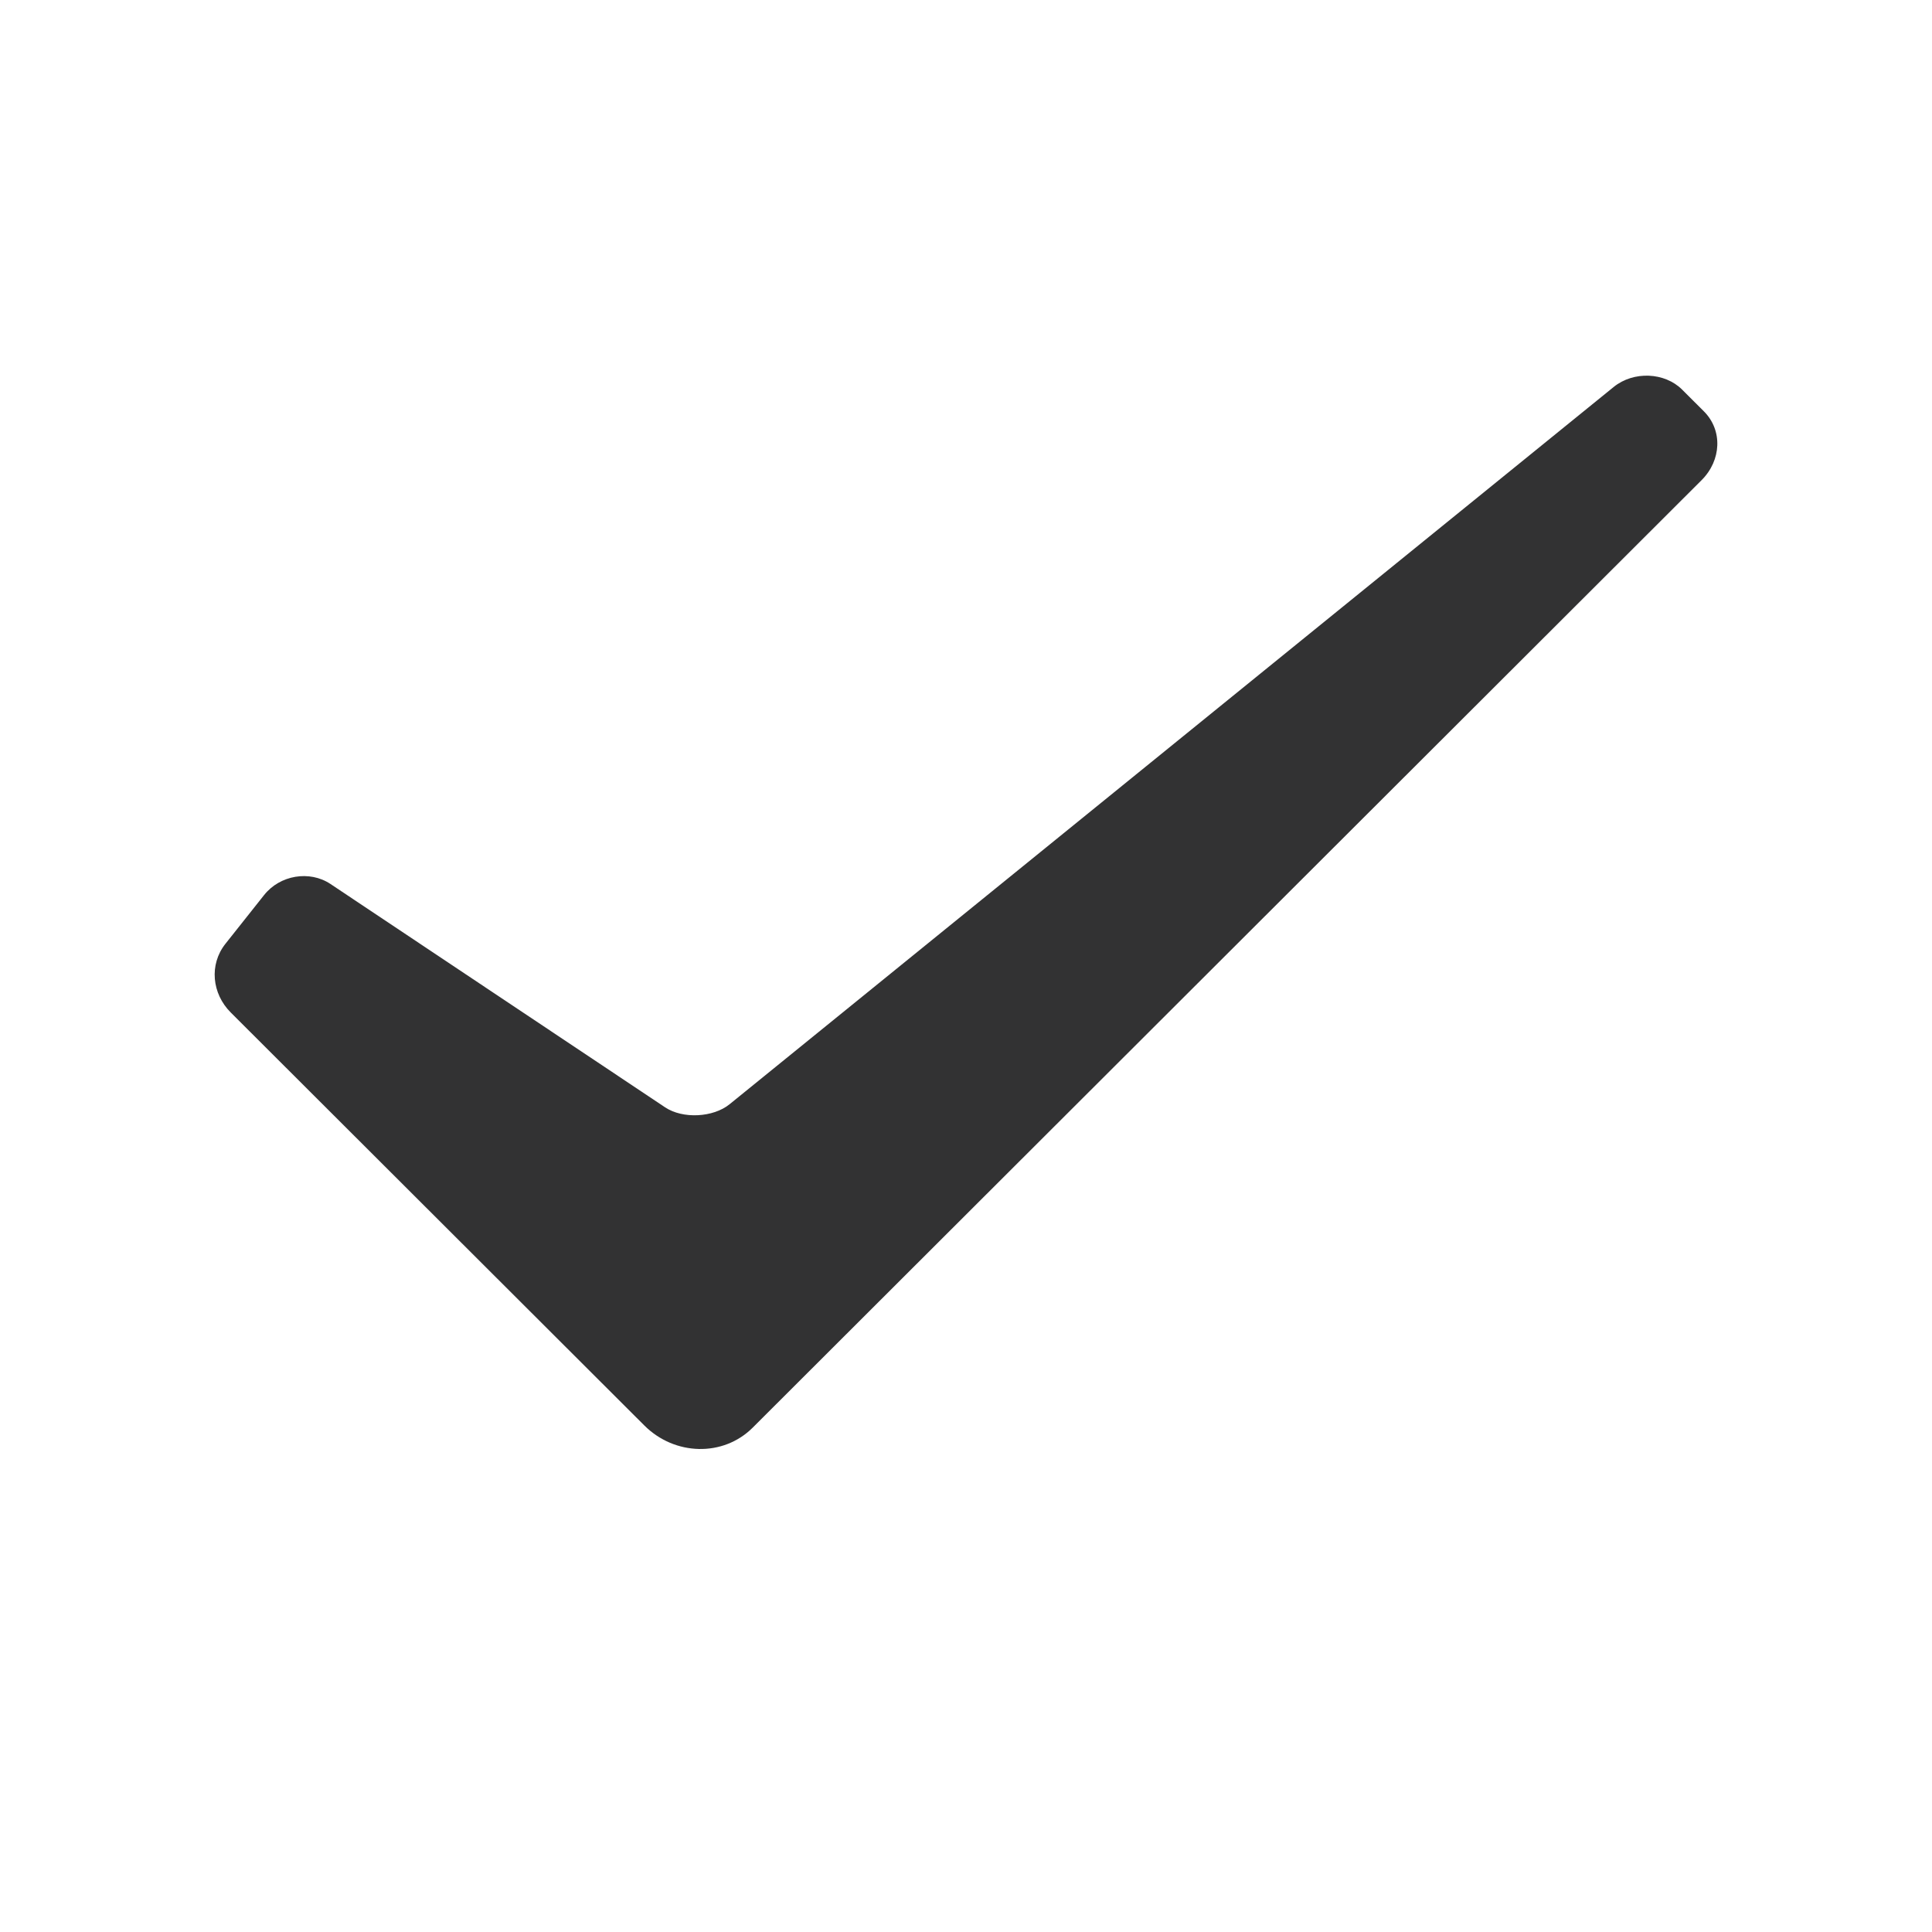 <?xml version="1.0" encoding="UTF-8"?>
<svg width="1000px" height="1000px" viewBox="0 0 1000 1000" version="1.1" xmlns="http://www.w3.org/2000/svg" xmlns:xlink="http://www.w3.org/1999/xlink">
    <!-- Generator: sketchtool 53.2 (72643) - https://sketchapp.com -->
    <title>success</title>
    <desc>Created with sketchtool.</desc>
    <g id="icons" stroke="none" stroke-width="1" fill="none" fill-rule="evenodd">
        <g id="success" fill="#323233" fill-rule="nonzero">
            <g id="成功">
                <path d="M119.415,524.046 C109.707,514.353 108.137,499.28 116.694,488.492 L136.702,463.269 C144.903,452.93 160.245,450.333 171.088,457.57 L344.263,573.155 C353.397,579.252 369.119,578.458 377.647,571.539 L835.247,200.288 C845.533,191.944 861.644,192.655 870.659,201.657 L881.931,212.912 C891.74,222.707 891.027,238.255 880.744,248.523 L389.604,738.937 C374.324,754.195 349.235,753.527 333.505,737.821 L119.415,524.046 Z" id="Path"></path>
            </g>
        </g>
    </g>
</svg>